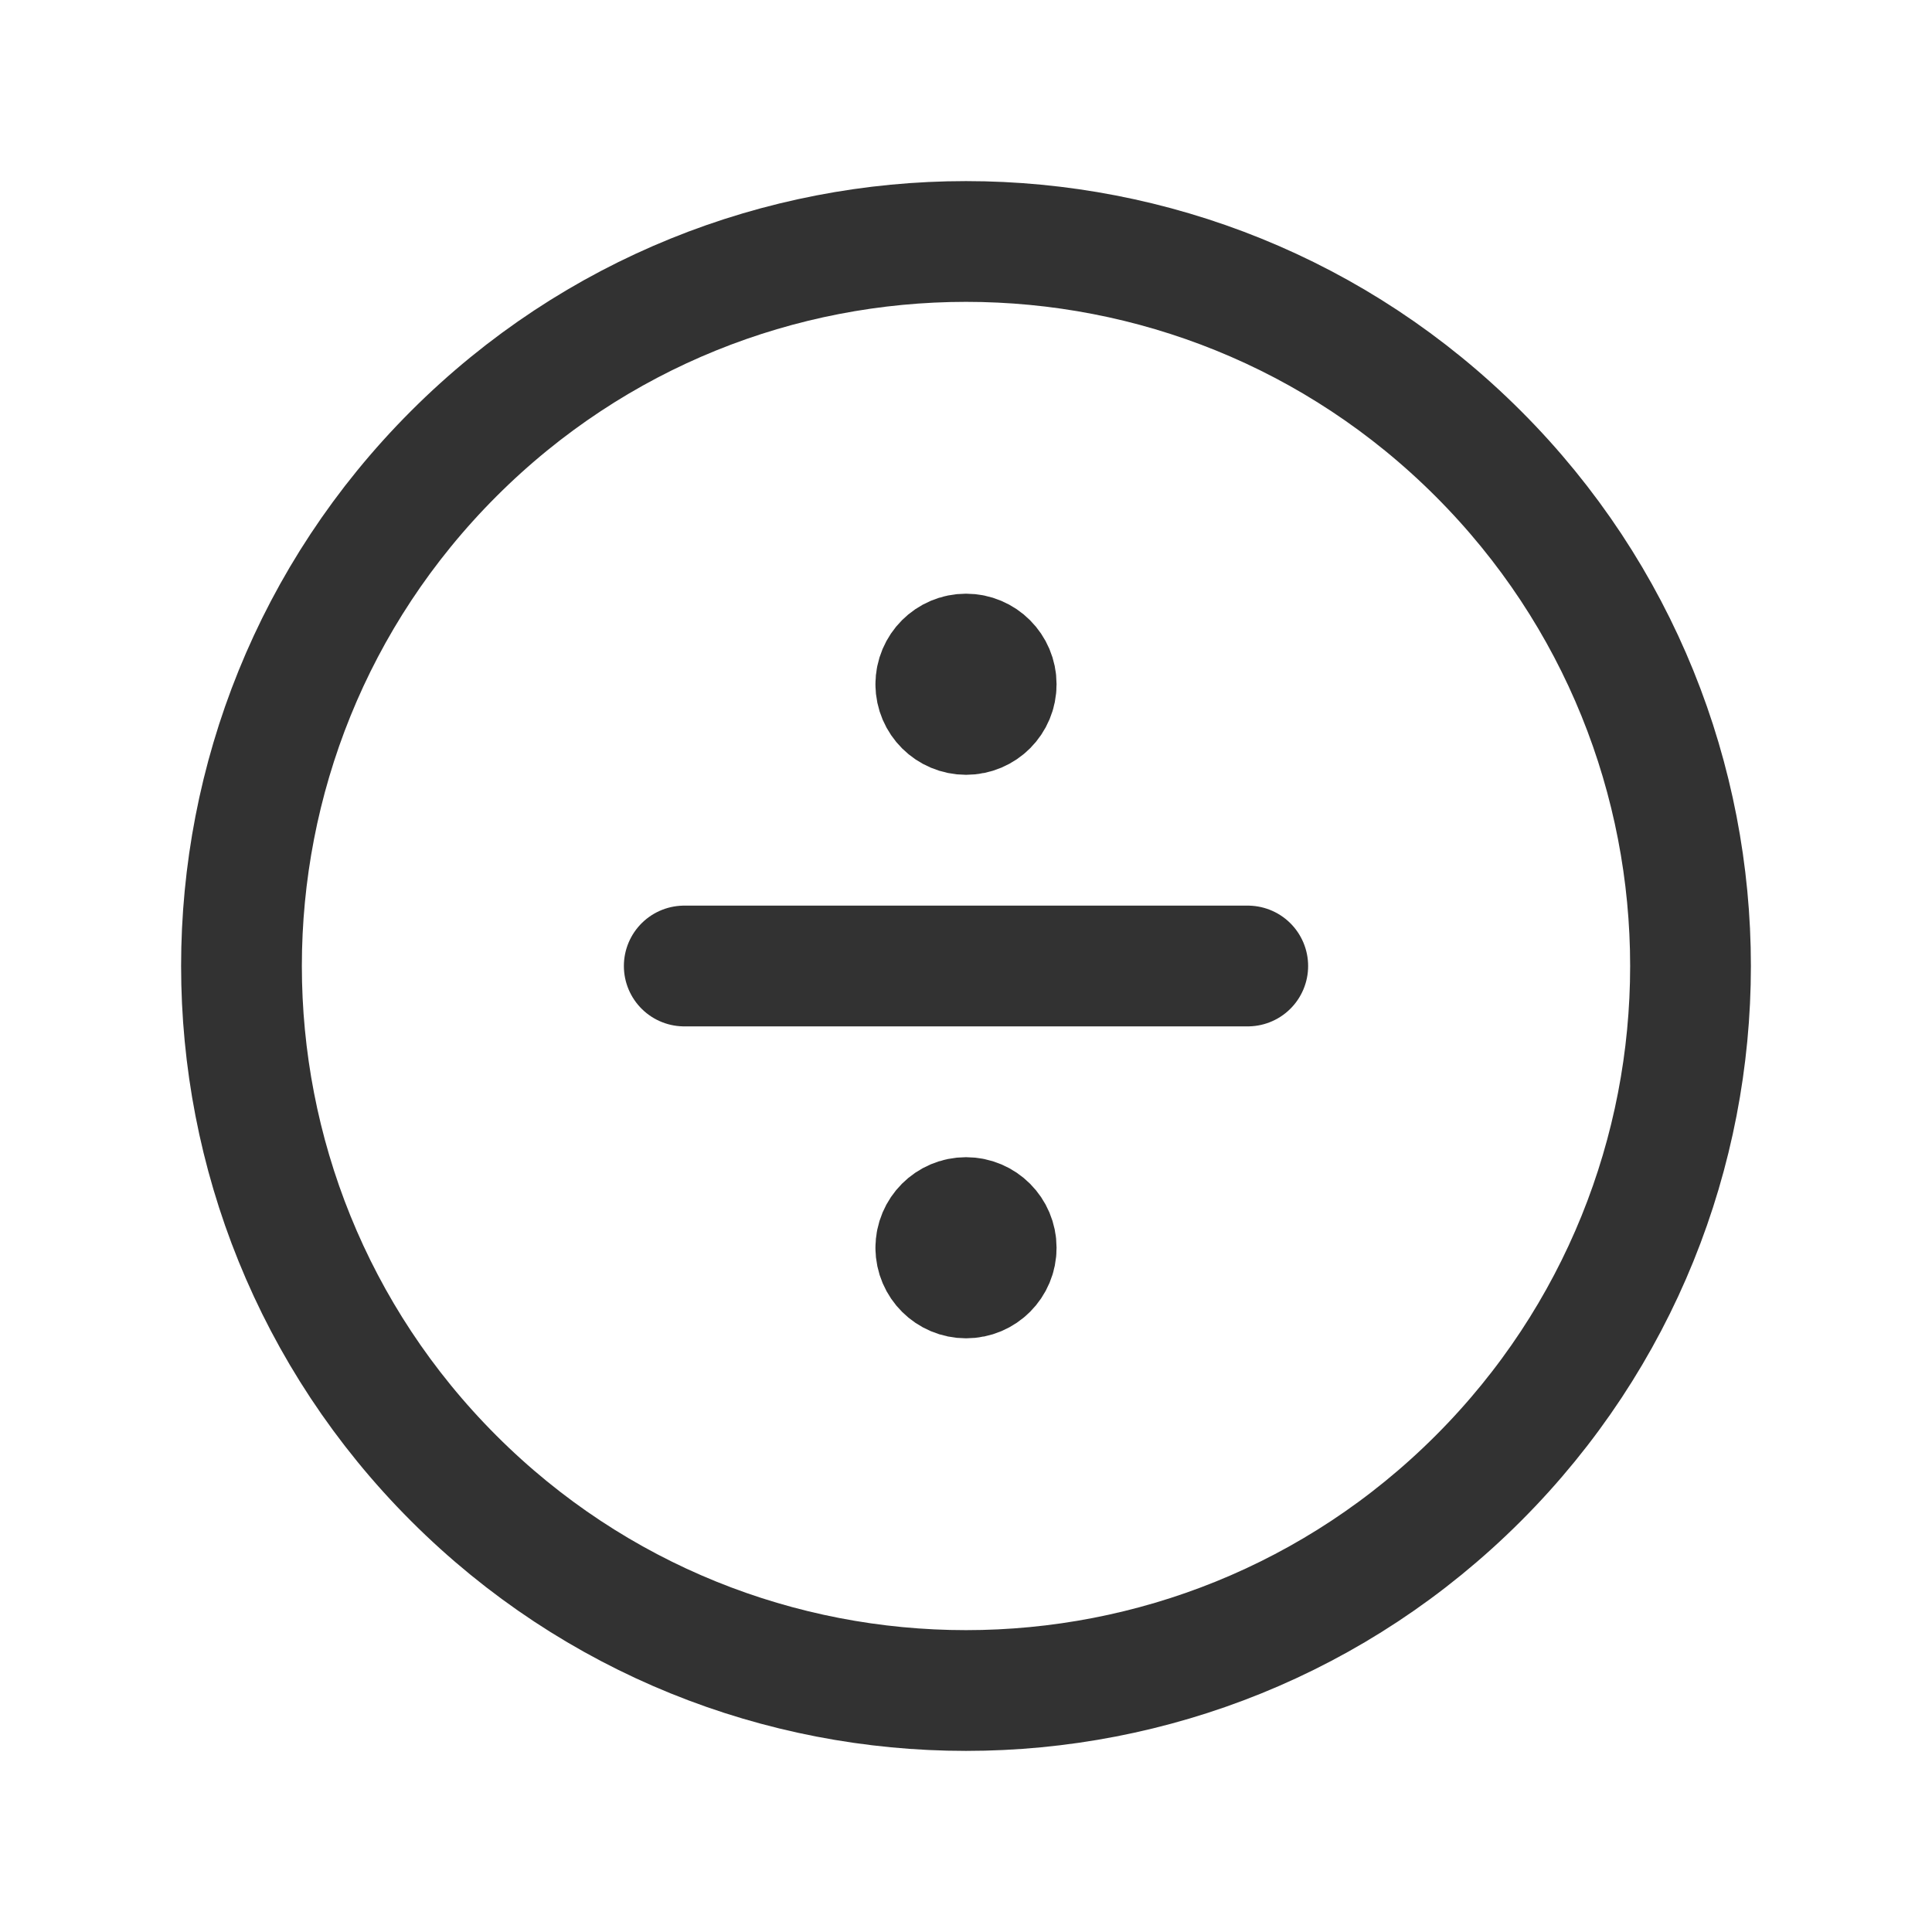 <?xml version="1.0" encoding="UTF-8"?><svg version="1.1" viewBox="0 0 24 24" xmlns="http://www.w3.org/2000/svg" xmlns:xlink="http://www.w3.org/1999/xlink"><g fill="none"><path d="M0 0h24v24h-24Z"></path><path stroke="#323232" stroke-linecap="round" stroke-linejoin="round" stroke-width="1.5" d="M18.364 5.636c3.515 3.515 3.515 9.213 0 12.728 -3.515 3.515-9.213 3.515-12.728 0 -3.515-3.515-3.515-9.213-1.77636e-15-12.728 3.515-3.515 9.213-3.515 12.728-1.77636e-15"></path><path stroke="#323232" stroke-linecap="round" stroke-linejoin="round" stroke-width="1.5" d="M8.5 12h7"></path><path stroke="#323232" stroke-linecap="round" stroke-linejoin="round" stroke-width="1.5" d="M11.625 8.501c.001.207.169.374.376.374 .207 0 .375-.168.374-.375 0-.207-.168-.375-.375-.375 -.207 0-.375.168-.375.376"></path><path stroke="#323232" stroke-linecap="round" stroke-linejoin="round" stroke-width="1.5" d="M11.625 15.501c.001.207.169.374.376.374 .207 0 .375-.168.374-.375 0-.207-.168-.375-.375-.375 -.207 0-.375.168-.375.376"></path></g></svg>